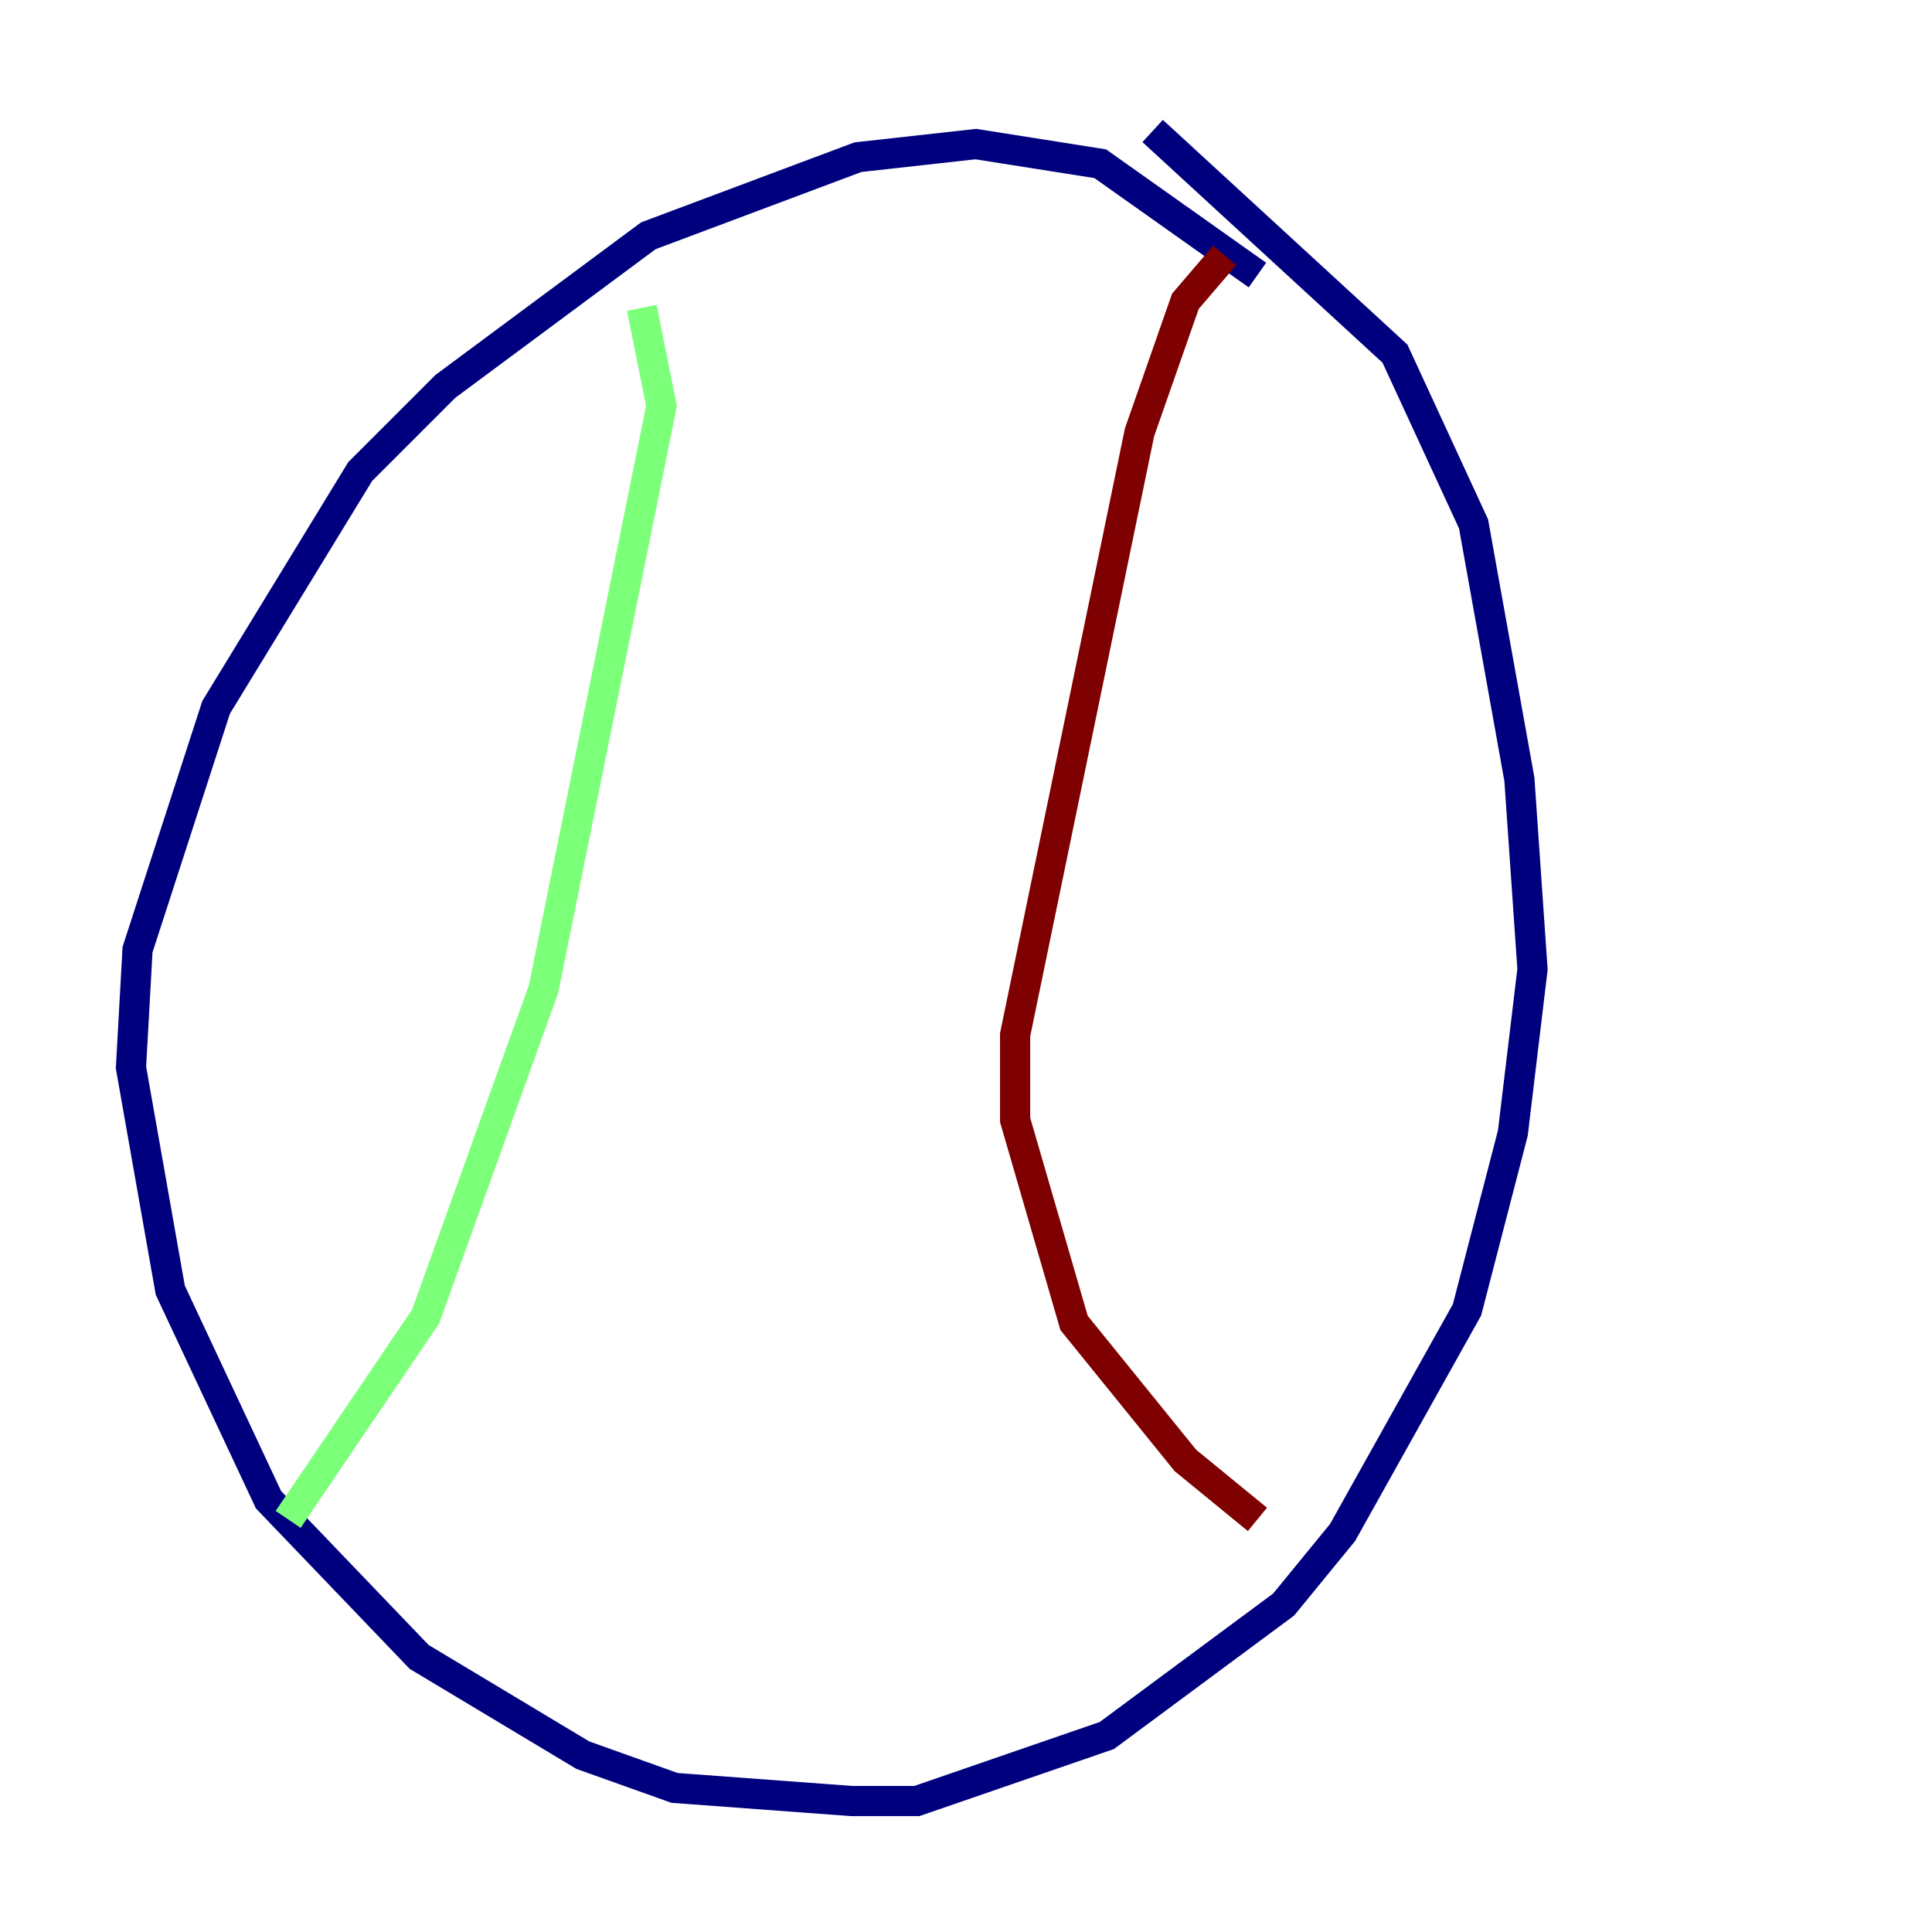 <?xml version="1.0" encoding="utf-8" ?>
<svg baseProfile="tiny" height="128" version="1.2" viewBox="0,0,128,128" width="128" xmlns="http://www.w3.org/2000/svg" xmlns:ev="http://www.w3.org/2001/xml-events" xmlns:xlink="http://www.w3.org/1999/xlink"><defs /><polyline fill="none" points="83.308,18.224 72.895,10.848 64.651,9.546 56.841,10.414 42.956,15.62 29.505,25.6 23.864,31.241 14.319,46.861 9.112,62.915 8.678,70.725 11.281,85.478 17.79,99.363 27.77,109.776 38.617,116.285 44.691,118.454 56.407,119.322 60.746,119.322 73.329,114.983 85.044,106.305 88.949,101.532 97.193,86.78 100.231,75.064 101.532,64.217 100.664,51.634 97.627,34.712 92.42,23.43 76.366,8.678" stroke="#00007f" stroke-width="2" /><polyline fill="none" points="42.522,20.393 43.824,26.902 36.014,65.519 28.203,87.214 19.091,100.664" stroke="#7cff79" stroke-width="2" /><polyline fill="none" points="81.139,16.922 78.536,19.959 75.498,28.637 67.254,68.556 67.254,74.197 71.159,87.647 78.536,96.759 83.308,100.664" stroke="#7f0000" stroke-width="2" /></svg>